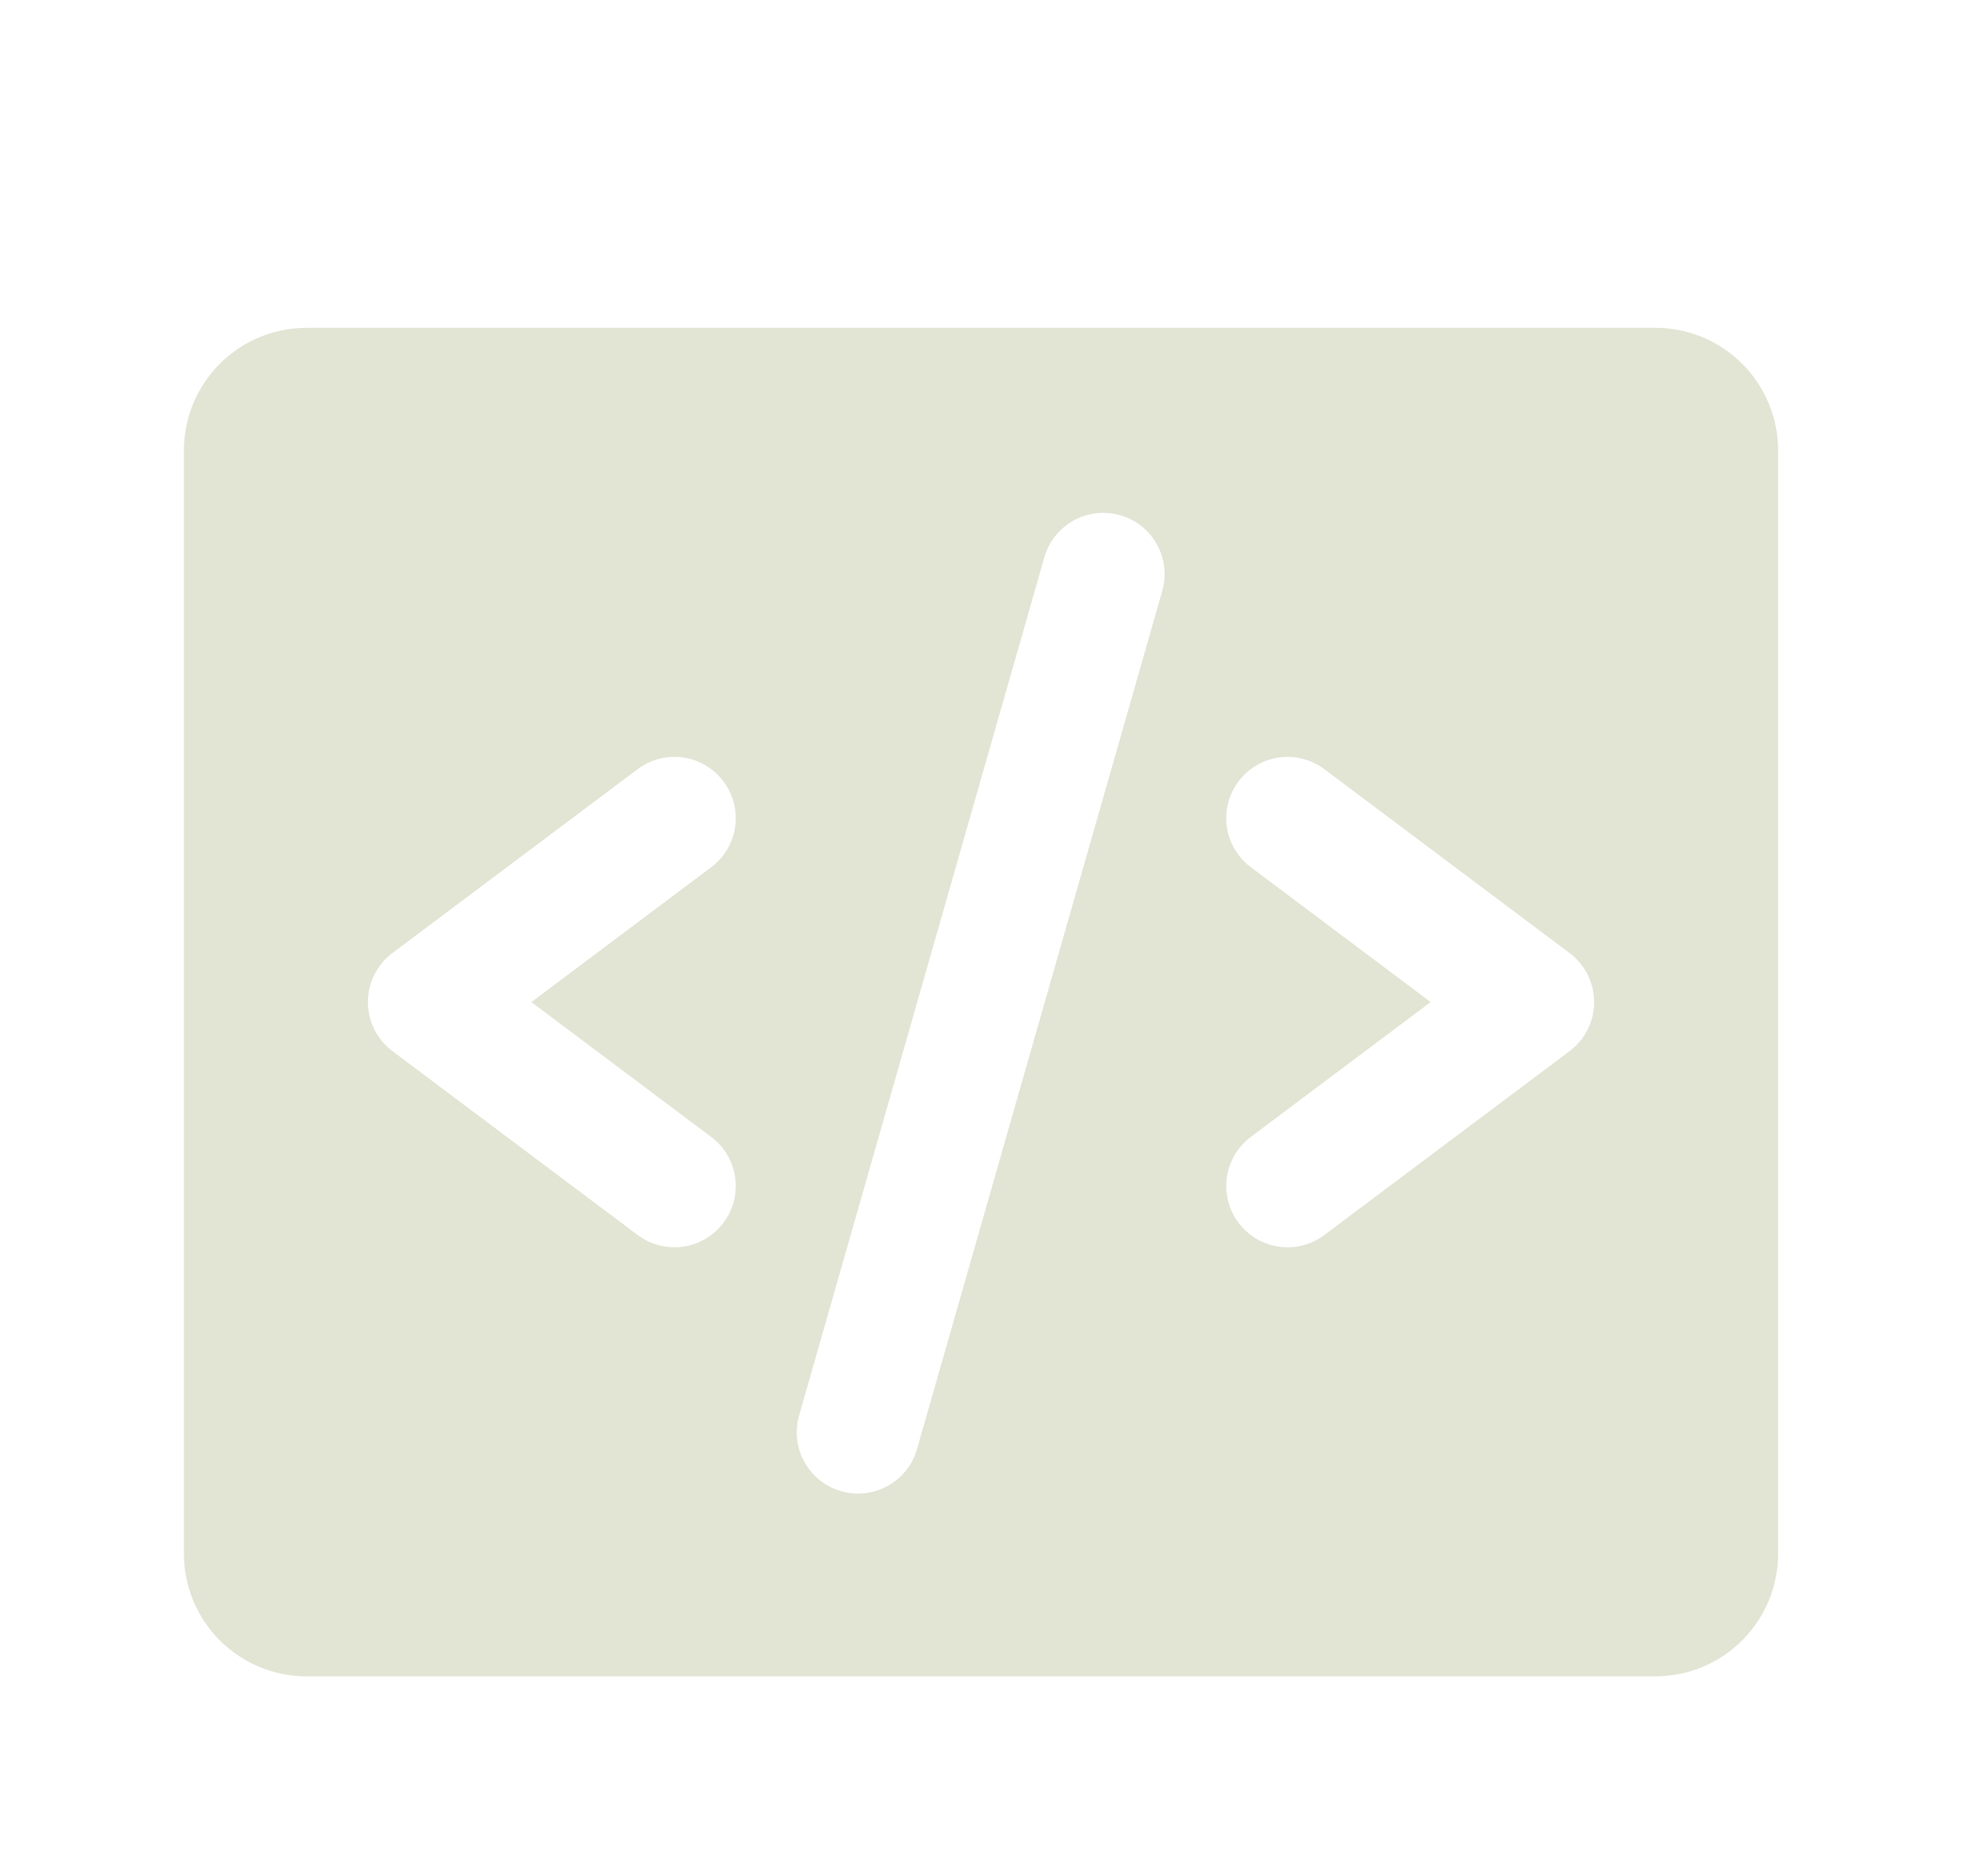 <svg width="46" height="44" viewBox="0 0 46 44" fill="none" xmlns="http://www.w3.org/2000/svg">
<path d="M38.812 7.688H7.188C6.425 7.688 5.694 7.99 5.155 8.53C4.615 9.069 4.312 9.8 4.312 10.562V36.438C4.312 37.2 4.615 37.931 5.155 38.47C5.694 39.01 6.425 39.312 7.188 39.312H38.812C39.575 39.312 40.306 39.01 40.845 38.47C41.385 37.931 41.688 37.2 41.688 36.438V10.562C41.688 9.8 41.385 9.069 40.845 8.53C40.306 7.99 39.575 7.688 38.812 7.688ZM16.675 26.663C16.98 26.891 17.182 27.232 17.236 27.609C17.29 27.987 17.191 28.37 16.962 28.675C16.734 28.98 16.393 29.182 16.016 29.236C15.638 29.29 15.255 29.191 14.95 28.962L9.2 24.65C9.021 24.516 8.877 24.343 8.777 24.143C8.677 23.943 8.625 23.723 8.625 23.5C8.625 23.277 8.677 23.057 8.777 22.857C8.877 22.657 9.021 22.484 9.2 22.35L14.95 18.038C15.255 17.809 15.638 17.71 16.016 17.764C16.393 17.818 16.734 18.02 16.962 18.325C17.191 18.63 17.29 19.013 17.236 19.391C17.182 19.768 16.98 20.109 16.675 20.337L12.458 23.5L16.675 26.663ZM27.257 13.833L21.507 33.958C21.458 34.142 21.372 34.316 21.256 34.467C21.139 34.618 20.993 34.745 20.827 34.839C20.661 34.934 20.478 34.994 20.288 35.017C20.098 35.039 19.906 35.024 19.722 34.971C19.538 34.919 19.367 34.83 19.218 34.71C19.069 34.591 18.945 34.443 18.854 34.275C18.763 34.107 18.706 33.922 18.687 33.732C18.668 33.542 18.687 33.35 18.743 33.167L24.493 13.042C24.604 12.682 24.851 12.38 25.182 12.201C25.513 12.021 25.901 11.979 26.263 12.082C26.625 12.186 26.931 12.427 27.117 12.754C27.303 13.082 27.353 13.469 27.257 13.833ZM36.8 24.65L31.05 28.962C30.745 29.191 30.362 29.29 29.984 29.236C29.607 29.182 29.266 28.98 29.038 28.675C28.809 28.37 28.71 27.987 28.764 27.609C28.818 27.232 29.02 26.891 29.325 26.663L33.542 23.5L29.325 20.337C29.174 20.224 29.047 20.082 28.951 19.92C28.854 19.758 28.791 19.578 28.764 19.391C28.738 19.204 28.748 19.014 28.795 18.831C28.842 18.648 28.924 18.476 29.038 18.325C29.151 18.174 29.293 18.047 29.455 17.951C29.617 17.854 29.797 17.791 29.984 17.764C30.171 17.738 30.361 17.748 30.544 17.795C30.727 17.842 30.899 17.924 31.05 18.038L36.8 22.35C36.978 22.484 37.123 22.657 37.223 22.857C37.323 23.057 37.375 23.277 37.375 23.5C37.375 23.723 37.323 23.943 37.223 24.143C37.123 24.343 36.978 24.516 36.8 24.65Z" fill="#E2E4D4"/>
</svg>
